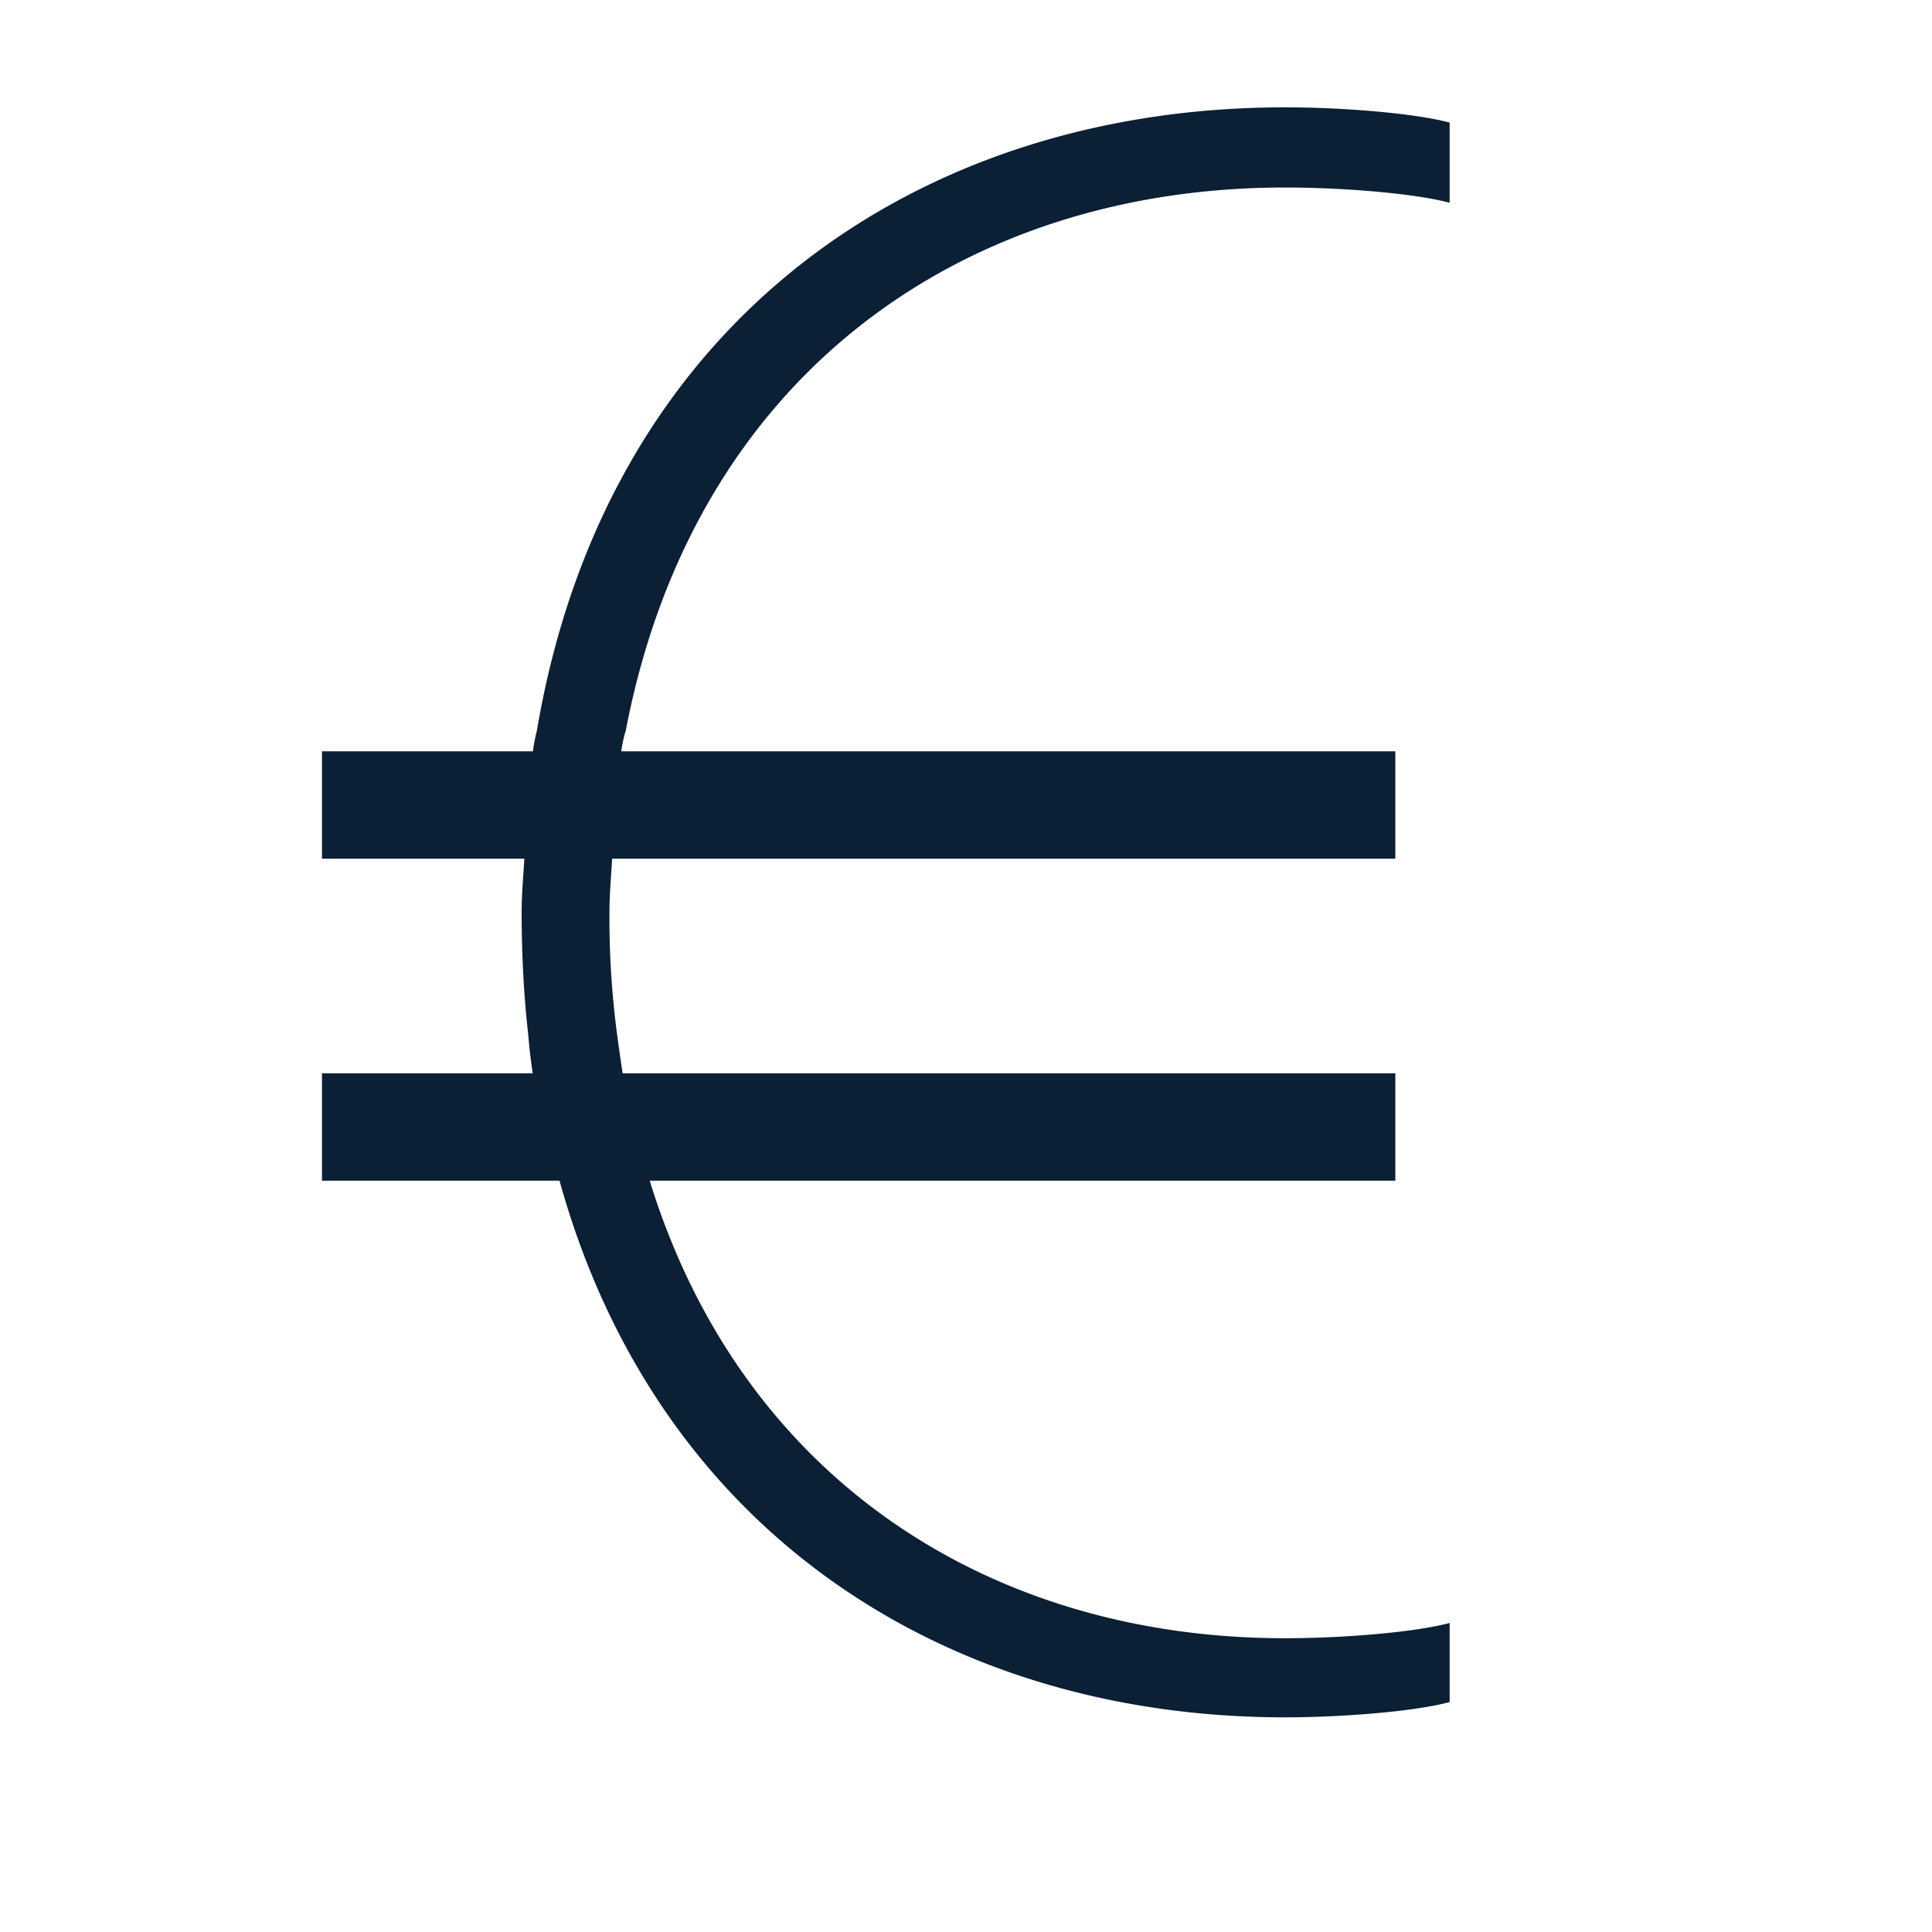 <svg xmlns="http://www.w3.org/2000/svg" width="18" height="18" version="1" viewBox="0 0 18 18"><path fill="#0B1F35" d="M11.971 16c.515 0 1.192-.051 1.535-.142v-.737c-.344.091-1.02.142-1.535.142-2.732 0-5.057-1.472-5.918-4.263H13v-1H5.801c-.015-.096-.031-.21-.052-.364a8.274 8.274 0 0 1-.071-1.131c0-.173.016-.337.025-.505H13V7H5.788c.01-.069.022-.129.042-.192.636-3.323 3.152-5.061 6.141-5.061.515 0 1.192.051 1.535.142v-.747C13.163 1.051 12.486 1 11.971 1 8.557 1 5.648 2.99 5.002 6.808A1.648 1.648 0 0 0 4.965 7H3v1h1.885c-.009.166-.025.324-.025.495 0 .394.02.777.061 1.141.013.156.028.269.042.364H3v1h2.213c.907 3.273 3.601 5 6.758 5z"/></svg>